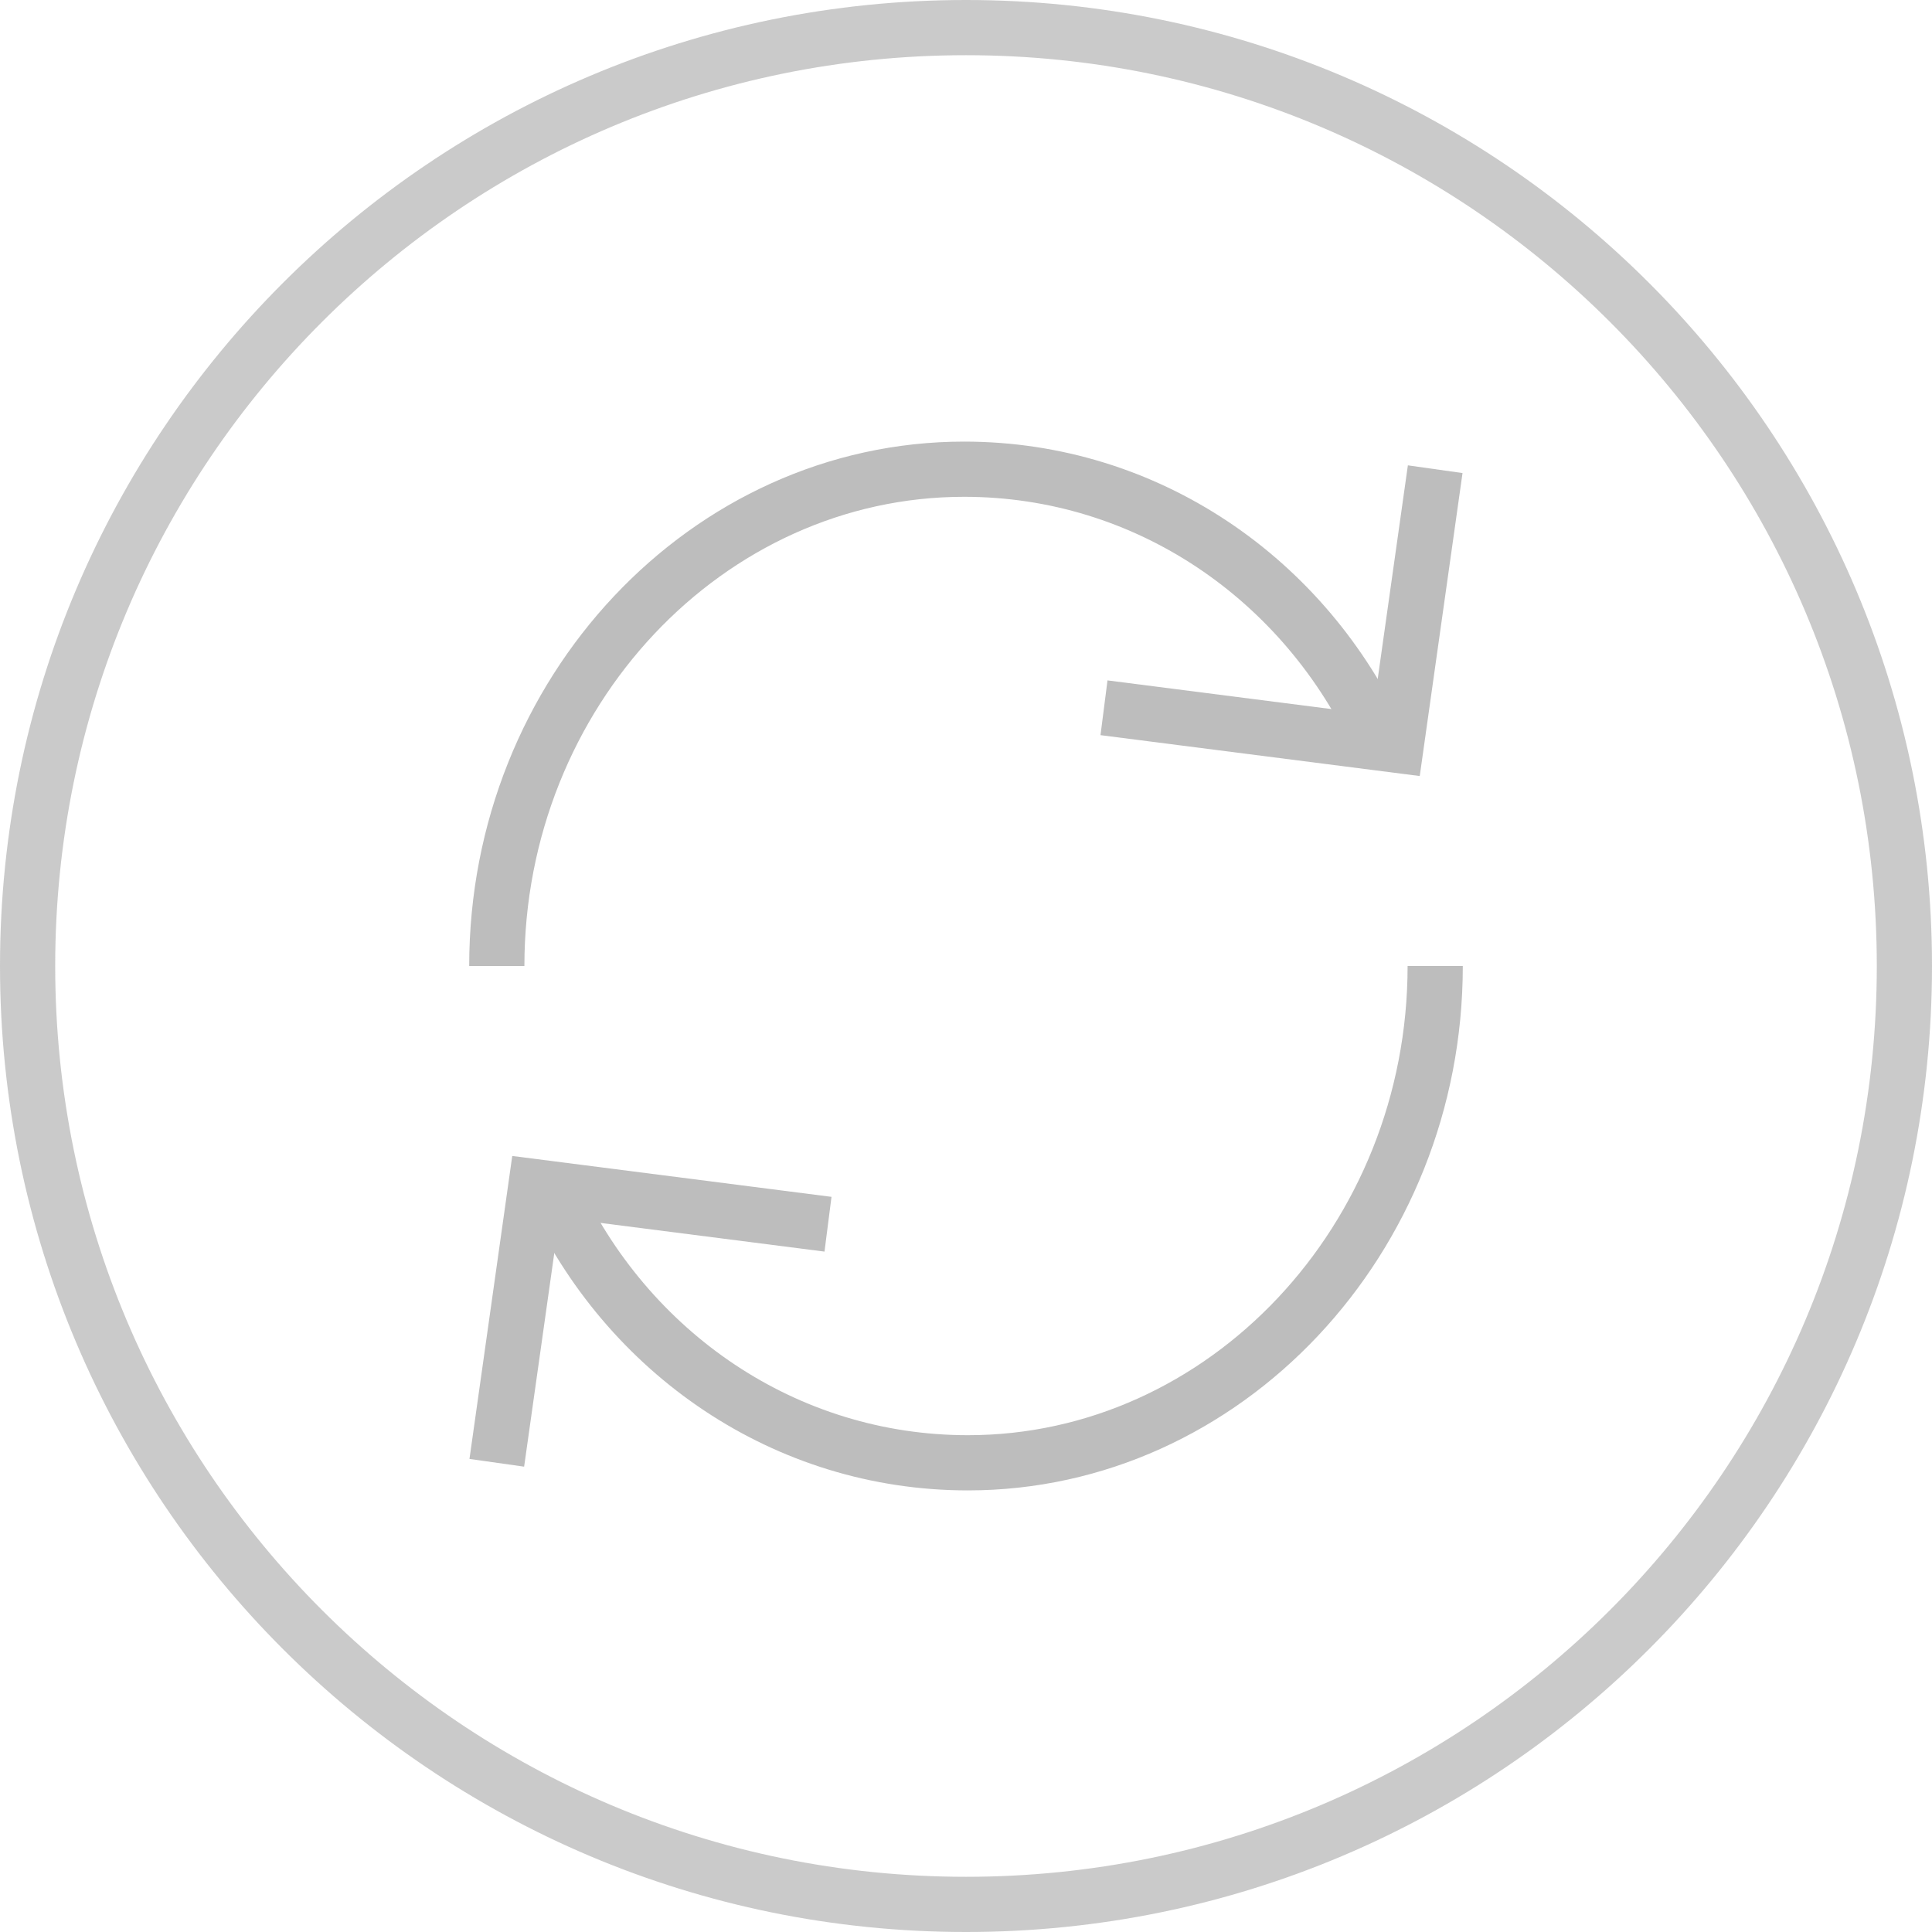 <?xml version="1.0" encoding="UTF-8"?>
<svg width="35px" height="35px" viewBox="0 0 35 35" version="1.1" xmlns="http://www.w3.org/2000/svg" xmlns:xlink="http://www.w3.org/1999/xlink">
    <!-- Generator: Sketch 49.3 (51167) - http://www.bohemiancoding.com/sketch -->
    <title>Icons/Send</title>
    <desc>Created with Sketch.</desc>
    <defs>
        <path d="M16.5,33 C25.613,33 33,25.613 33,16.5 C33,7.387 25.613,0 16.5,0 C7.387,0 0,7.387 0,16.5 C0,25.613 7.387,33 16.5,33 Z" id="path-1"></path>
    </defs>
    <g id="Symbols" stroke="none" stroke-width="1" fill="none" fill-rule="evenodd">
        <g id="List/Transaction/Processing" transform="translate(-20, -25)">
            <g id="Transaction-">
                <g id="Icons/Transaction/Processing" transform="translate(13, 18)">
                    <g id="Icons/Send">
                        <g id="icons/received">
                            <g id="Received" transform="translate(24.244, 24.884) scale(-1, 1) rotate(-45) translate(-24.244, -24.884) translate(7.244, 7.884)"></g>
                        </g>
                        <g id="Group-2" transform="translate(8, 8)">
                            <g id="Oval-204" opacity="0.8">
                                <use fill="none" fill-rule="evenodd" xlink:href="#path-1"></use>
                                <path stroke="#BDBDBD" stroke-width="1" d="M16.5,33.5 C7.111,33.5 -0.5,25.889 -0.5,16.5 C-0.5,7.111 7.111,-0.5 16.5,-0.5 C25.889,-0.5 33.5,7.111 33.5,16.5 C33.5,25.889 25.889,33.5 16.5,33.5 Z"></path>
                            </g>
                            <g id="Group" transform="translate(8, 7.5)" stroke="#BDBDBD">
                                <path d="M0,9 C0,4.05 3.81,0 8.466,0 C11.767,0 14.646,1.98 16,4.95" id="Shape"></path>
                                <path d="M17,9 C17,13.95 13.19,18 8.534,18 C5.233,18 2.354,16.02 1,13.05" id="Shape"></path>
                                <polyline id="Shape" points="17 0 16.294 5 11 4.322"></polyline>
                                <polyline id="Shape" points="0 18 0.706 13 6 13.678"></polyline>
                            </g>
                        </g>
                    </g>
                </g>
            </g>
        </g>
    </g>
</svg>
